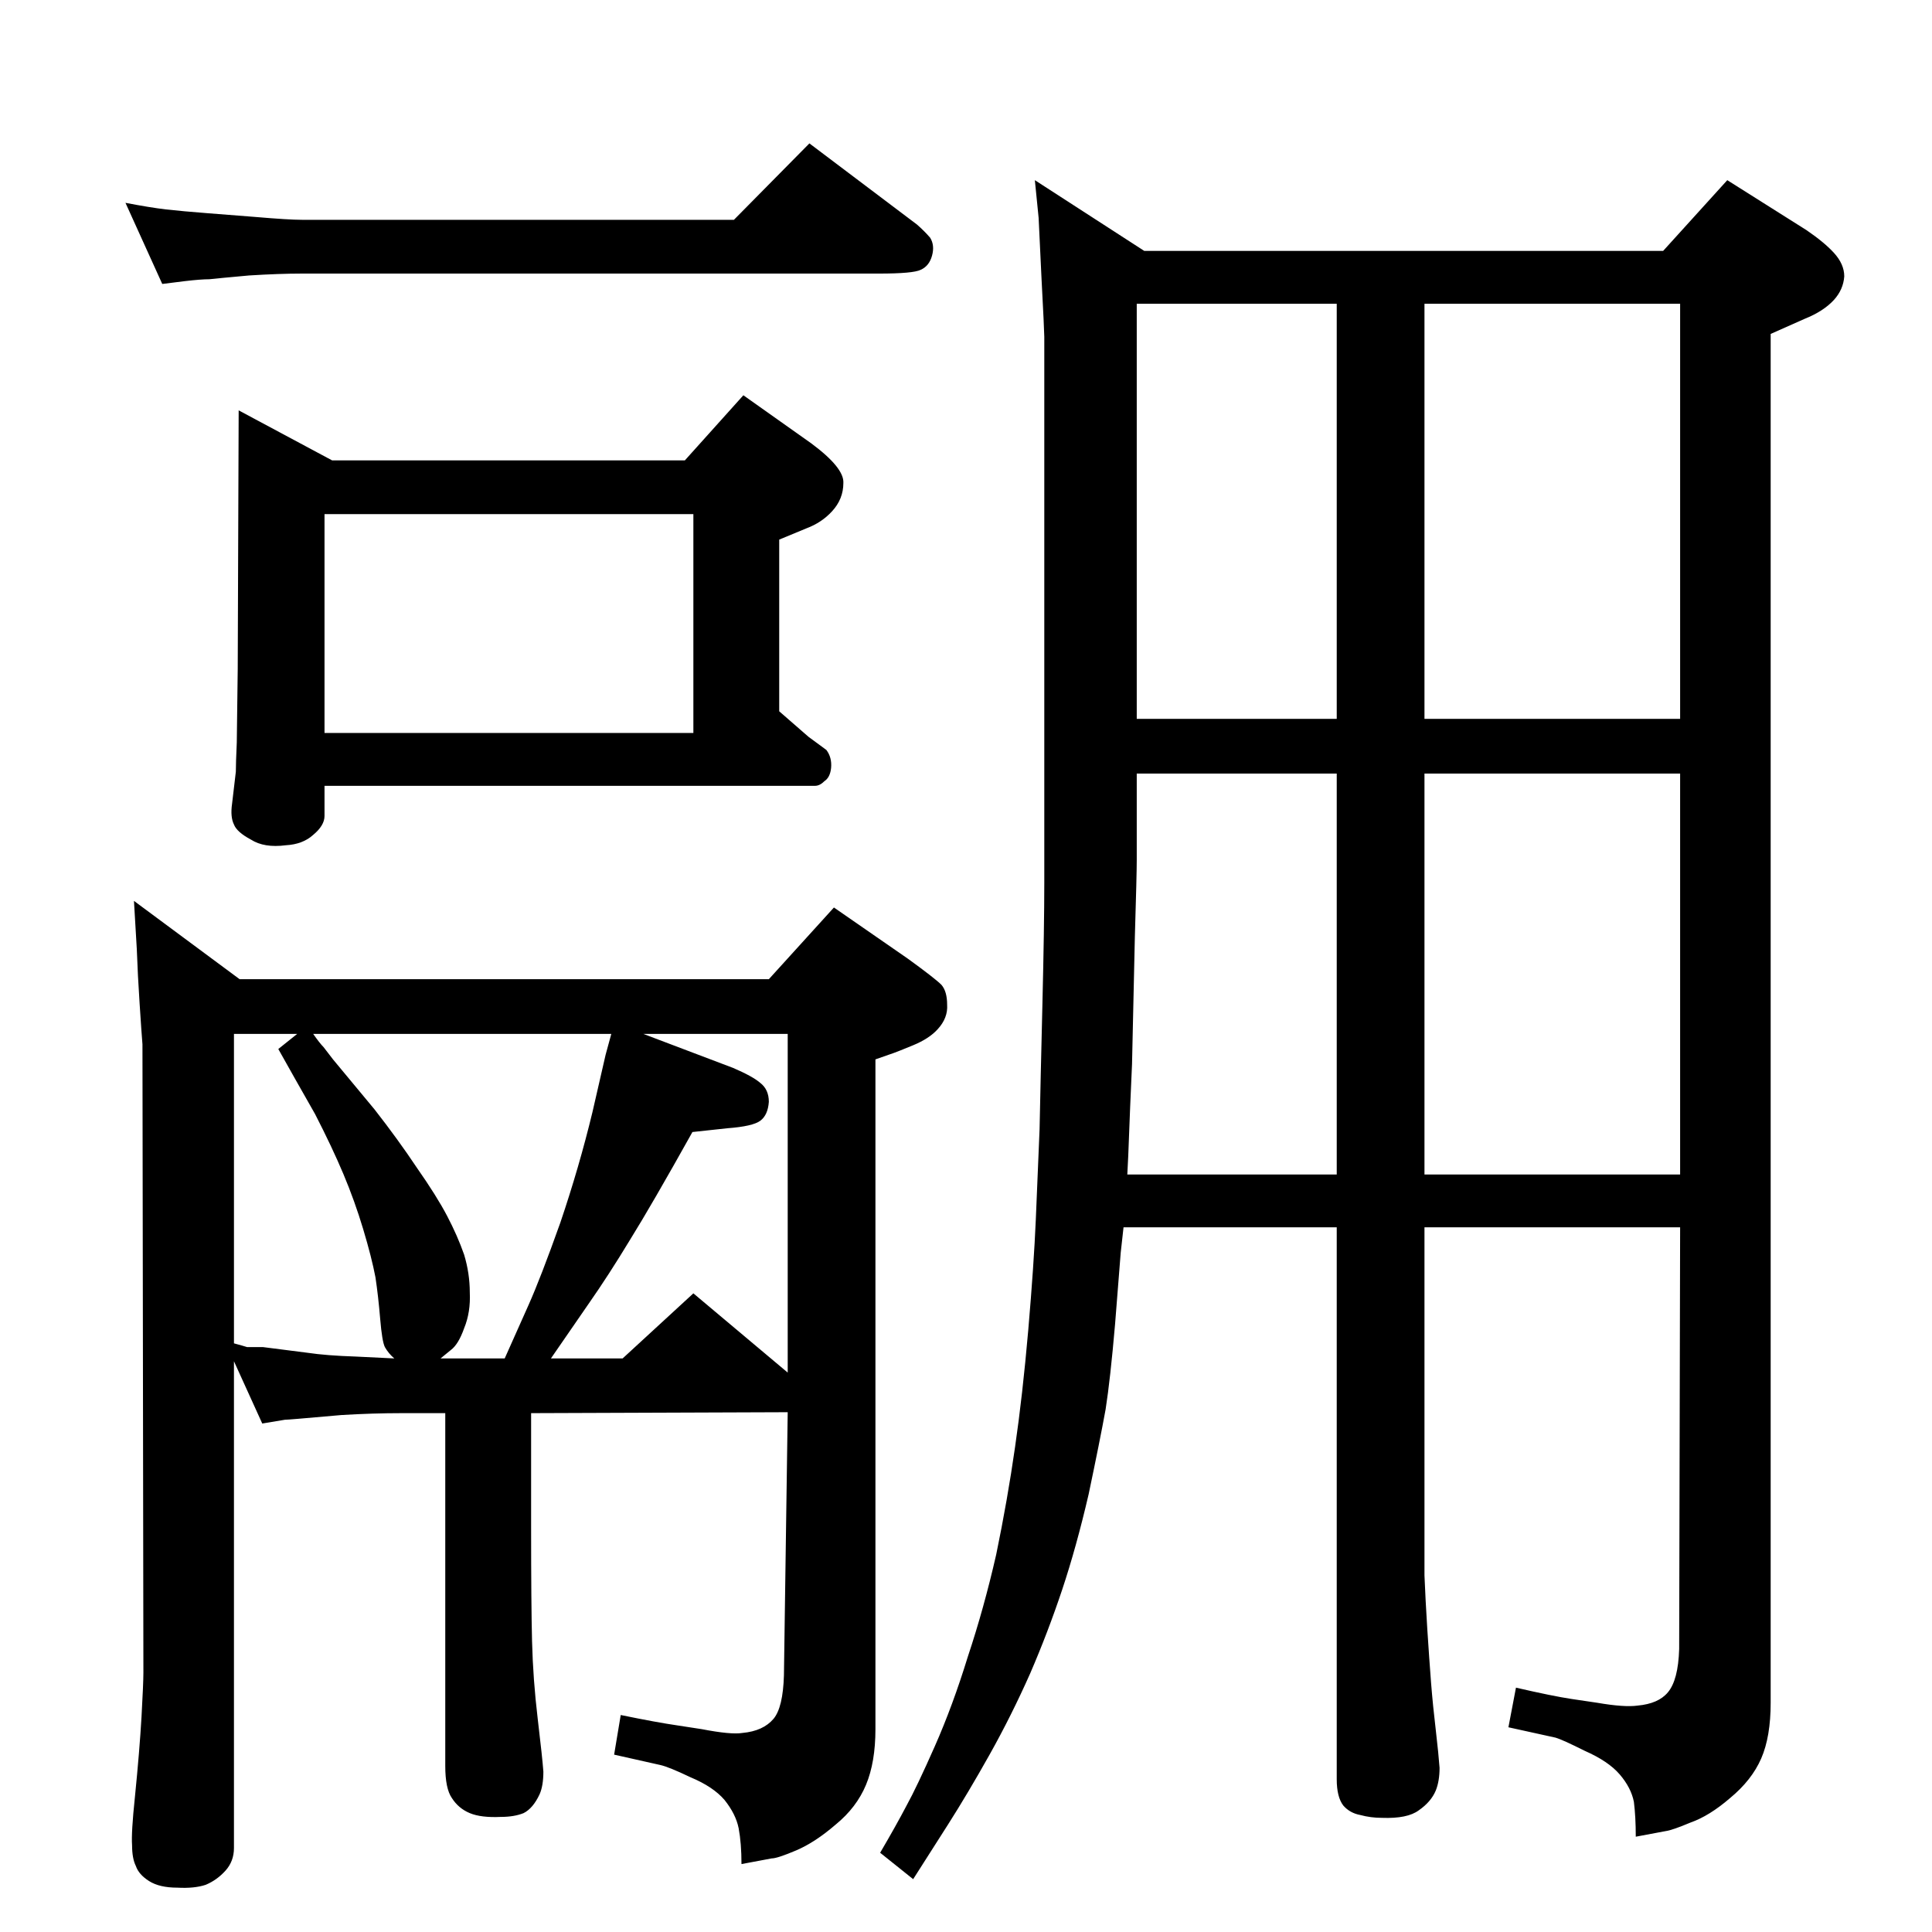 <?xml version="1.0" standalone="no"?>
<!DOCTYPE svg PUBLIC "-//W3C//DTD SVG 1.1//EN" "http://www.w3.org/Graphics/SVG/1.1/DTD/svg11.dtd" >
<svg xmlns="http://www.w3.org/2000/svg" xmlns:xlink="http://www.w3.org/1999/xlink" version="1.1" viewBox="0 0 2048 2048">
  <g transform="matrix(1 0 0 -1 0 2048)">
   <path fill="currentColor"
d="M835 551l-272 -1v-121q0 -82 1 -121q1 -40 6 -82t6 -56q0 -15 -4 -24q-7 -15 -17 -20q-10 -4 -24 -4q-21 -1 -33 4t-19 16q-7 10 -7 34v374h-46q-31 0 -64 -2l-46 -4q-12 -1 -14 -1l-24 -4l-30 66v-516q0 -14 -9 -24t-21 -15q-12 -4 -30 -3q-19 0 -30 7t-14 16
q-4 8 -4 22q-1 13 3 51q5 50 7 85q2 36 2 47l-1 666q-1 12 -3 43q-2 30 -3 58l-3 51l112 -83h561l69 76l78 -54q29 -21 36 -28q6 -7 6 -21q1 -14 -10 -26q-9 -10 -26 -17t-20 -8l-20 -7v-710q0 -35 -10 -59t-32 -42q-22 -19 -42 -27.5t-26 -8.5l-32 -6q0 22 -3 38
q-3 15 -15 30q-12 14 -36 24q-23 11 -32 13l-49 11l7 42q39 -8 60 -11l26 -4q31 -6 43 -4q22 2 33 15q10 12 11 46zM835 952h-153l95 -36q21 -9 29 -16q9 -7 9 -20q-1 -14 -9 -20t-35 -8l-37 -4q-43 -77 -66 -114q-23 -38 -44 -68l-40 -58h76l75 69l100 -84v359zM248 624
q11 -3 14 -4h17l47 -6q20 -3 51 -4l41 -2q-6 5 -10 12q-3 6 -5 30t-5 44q-4 21 -13 51t-21 58.5t-30 63.5l-21 37l-18 32l20 16h-67v-328zM648 952h-316q7 -10 11 -14l10 -13l44 -53q25 -32 45 -62q21 -30 32 -51t18 -41q6 -20 6 -40q1 -21 -6 -38q-6 -17 -14 -23l-11 -9h68
l25 56q13 29 34 88q20 59 34 117l14 61zM1781 747h-271v-317v-52q1 -25 3 -57q2 -31 4 -57q2 -25 5 -50q3 -26 4 -40q0 -14 -4 -24q-5 -12 -18 -21q-12 -9 -39 -8q-12 0 -23 3q-11 2 -18 10q-7 9 -7 28v585h-226q-1 -10 -3 -27l-6 -76q-5 -58 -10 -90q-6 -33 -18 -90
q-13 -56 -28 -101t-34 -89q-20 -45 -43 -86t-44 -74l-37 -58l-35 28q17 29 28 50q11 20 30 63t35 95q17 51 30 108q12 58 20 114q8 55 14 124q6 70 8 117t4 96q1 50 3 132q2 83 2 129v579q0 6 -3 63l-3 63l-4 40l116 -75h550l68 75l84 -53q19 -13 29 -24q11 -12 11 -25
q-1 -14 -11 -25q-11 -12 -31 -20l-36 -16v-1451q0 -36 -10 -59t-33 -42q-22 -19 -42 -26q-19 -8 -26 -9l-32 -6q0 21 -2 37q-3 15 -15 29t-37 25q-24 12 -31 14l-50 11l8 42q39 -9 59 -12l27 -4q29 -5 43 -3q22 2 32 14q11 13 12 46zM1781 803v425h-271v-425h271zM1417 803
v425h-212v-92q0 -15 -2 -81l-3 -135q-2 -43 -4 -97l-1 -20h222zM1510 1286h271v440h-271v-440zM1417 1286v440h-212v-440h212zM352 1560h374l62 69l72 -51q35 -26 34 -42q0 -17 -12 -30q-11 -12 -27 -18l-29 -12v-182l31 -27l19 -14q6 -8 5 -19q-1 -10 -7 -14q-5 -5 -10 -5
h-520v-32q0 -10 -12 -20q-11 -10 -29 -11q-23 -3 -37 6q-15 8 -18 16q-4 8 -2 22l4 34q0 9 1 31l1 78l1 274zM344 1271h391v232h-391v-232zM778 1815l80 81l114 -86q8 -7 14 -14q5 -8 2 -19t-12 -15q-8 -4 -44 -4h-612q-24 0 -56 -2q-33 -3 -42 -4q-9 0 -26 -2l-24 -3
l-39 86q26 -5 43 -7q18 -2 44 -4l51 -4q35 -3 49 -3h458z" />
  </g>

</svg>
